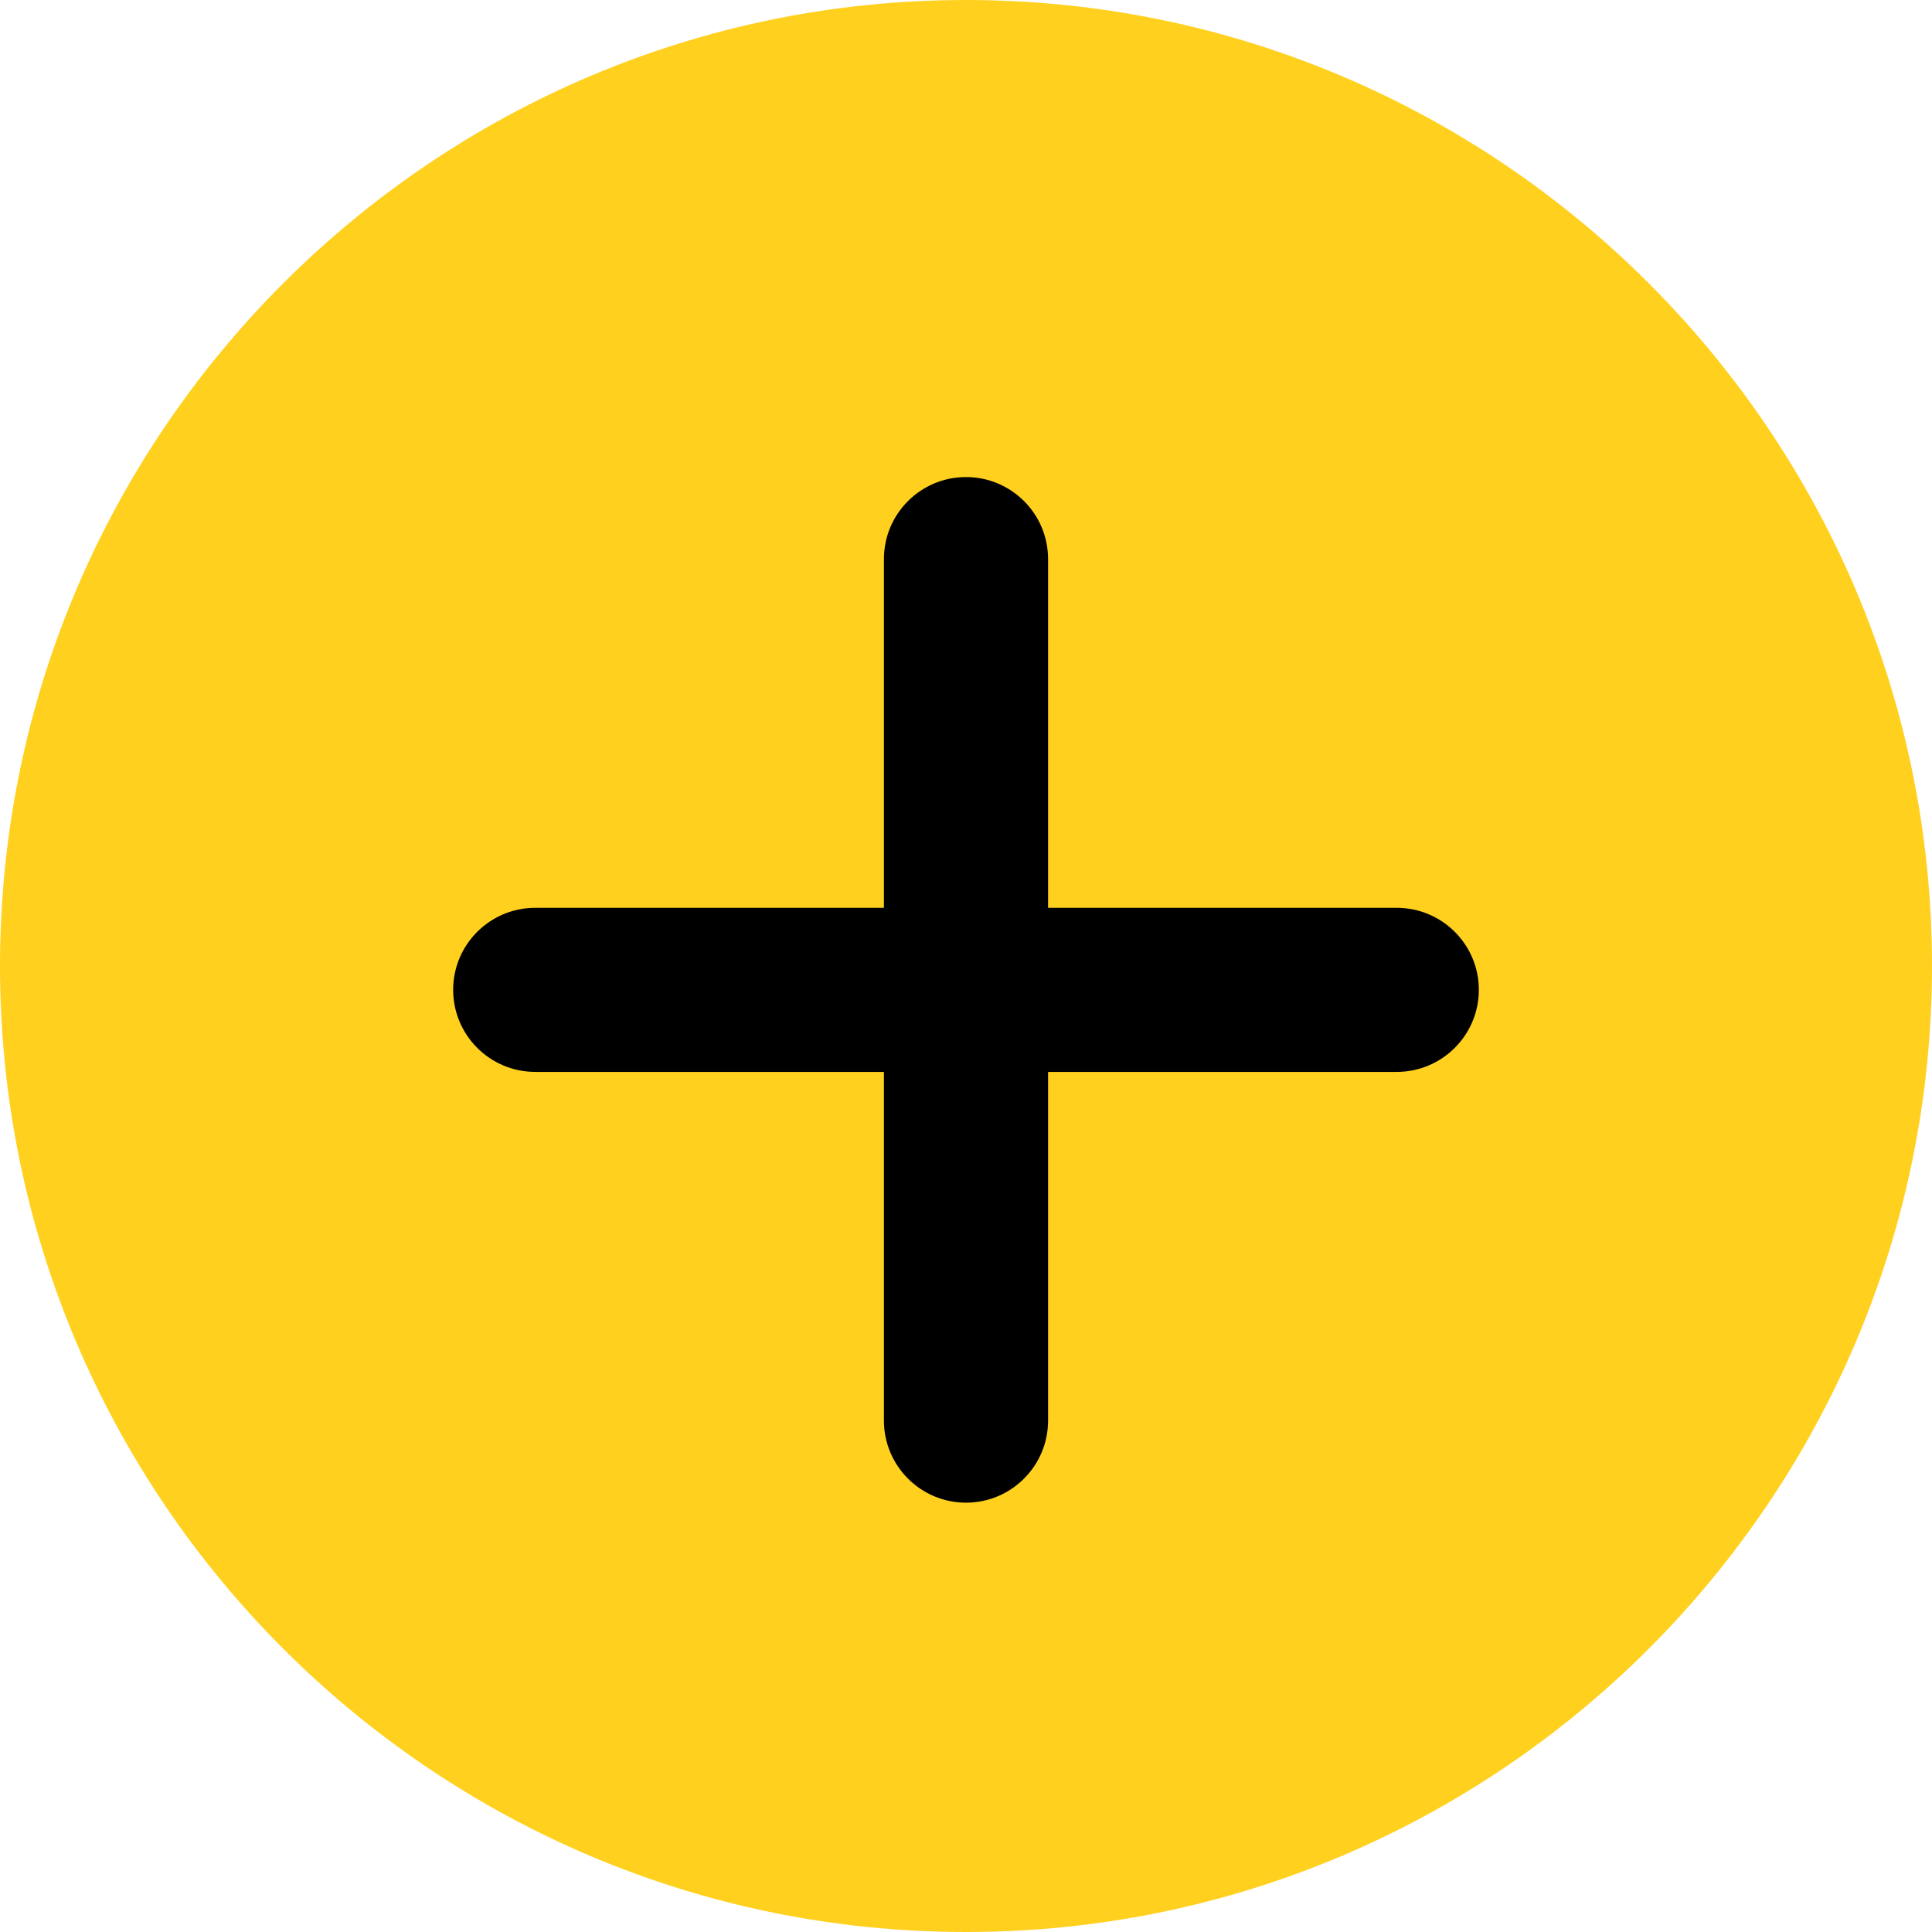 <?xml version="1.0" encoding="UTF-8"?>
<svg width="27px" height="27px" viewBox="0 0 27 27" version="1.1" xmlns="http://www.w3.org/2000/svg" xmlns:xlink="http://www.w3.org/1999/xlink">
    <title>Group 2</title>
    <g id="Page-1" stroke="none" stroke-width="1" fill="none" fill-rule="evenodd">
        <g id="Splashscreen-Copy-67" transform="translate(-1110, -234)" fill-rule="nonzero">
            <g id="Group-2" transform="translate(1110, 234)">
                <path d="M13.5,0 C6.056,0 0,6.056 0,13.5 C0,20.944 6.056,27 13.5,27 C20.944,27 27,20.944 27,13.5 C27,6.056 20.944,0 13.5,0 Z" id="Path" fill="#FFD01E"></path>
                <path d="M19.52,14.98 L14.647,14.98 L14.647,19.853 C14.647,20.486 14.133,21 13.5,21 C12.867,21 12.353,20.486 12.353,19.853 L12.353,14.98 L7.48,14.98 C6.847,14.98 6.333,14.466 6.333,13.833 C6.333,13.2 6.847,12.687 7.48,12.687 L12.353,12.687 L12.353,7.813 C12.353,7.18 12.867,6.667 13.5,6.667 C14.133,6.667 14.647,7.18 14.647,7.813 L14.647,12.687 L19.52,12.687 C20.153,12.687 20.667,13.2 20.667,13.833 C20.667,14.466 20.153,14.98 19.52,14.98 L19.52,14.98 Z" id="Path" fill="#000000"></path>
            </g>
        </g>
    </g>
</svg>